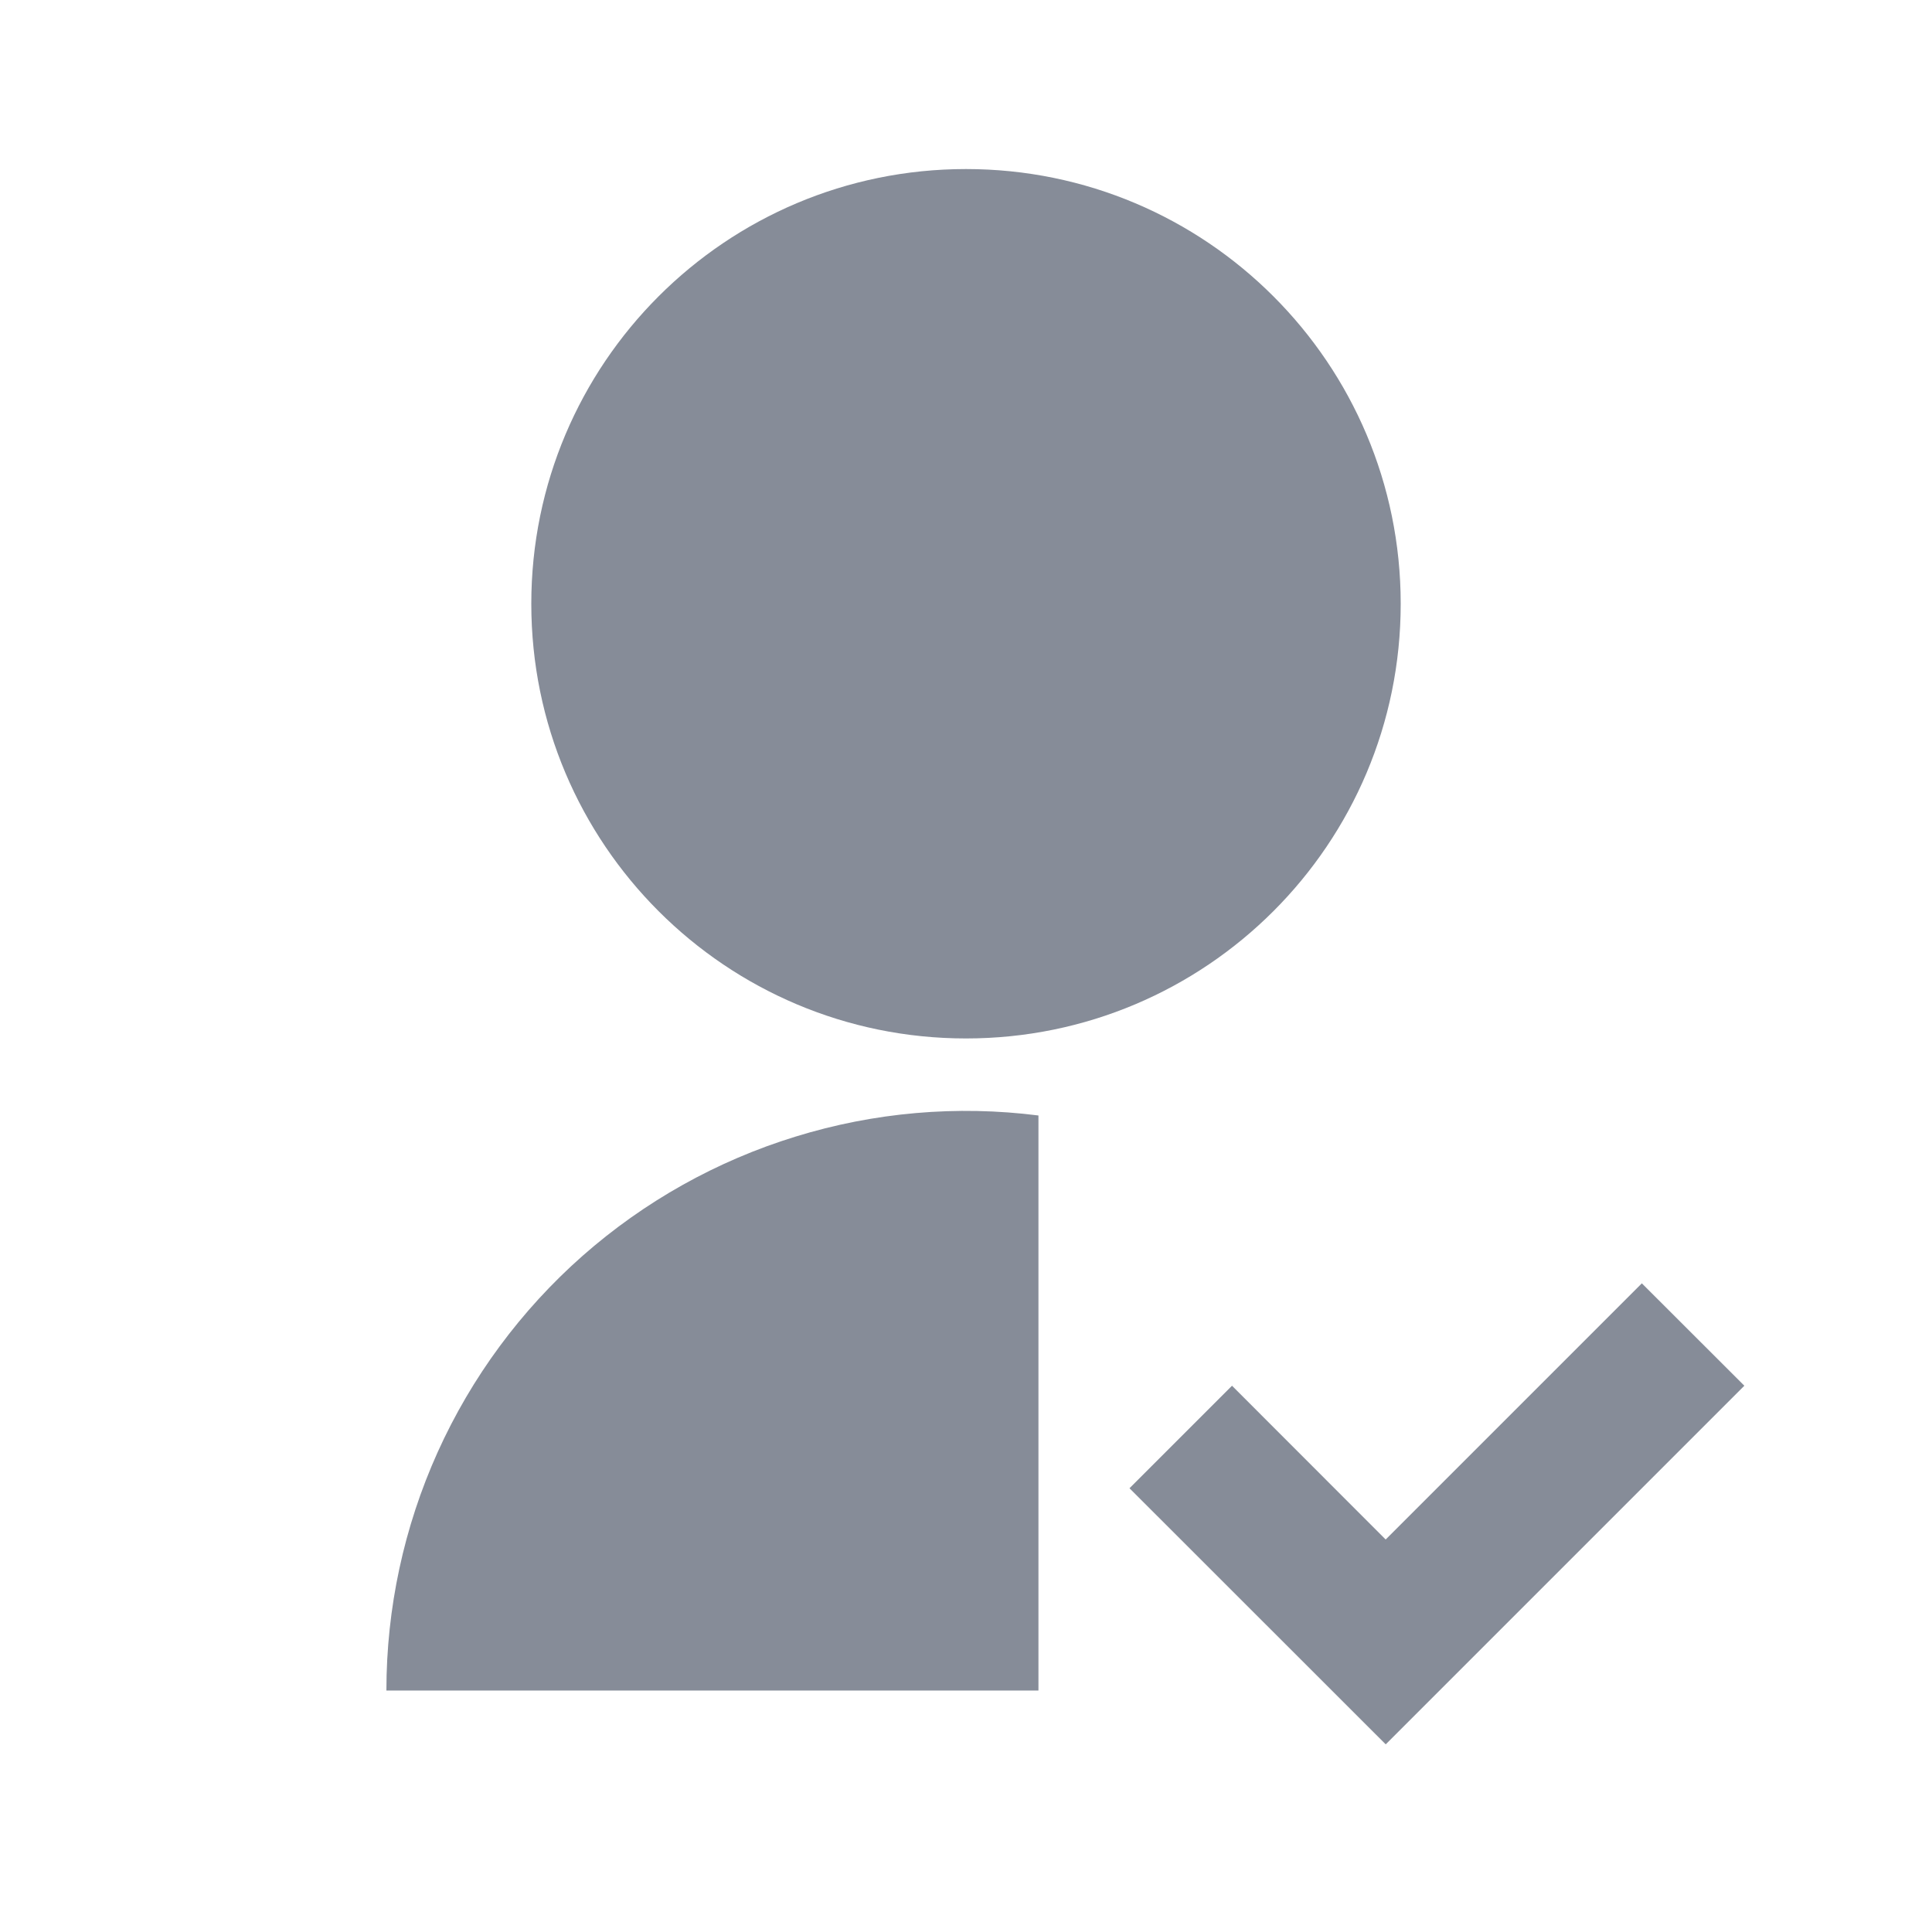 <svg width="16" height="16" viewBox="0 0 16 16" fill="none" xmlns="http://www.w3.org/2000/svg">
<path d="M8.6 9.238V14H3.2C3.2 13.319 3.345 12.646 3.625 12.025C3.905 11.405 4.314 10.851 4.825 10.4C5.336 9.95 5.937 9.613 6.588 9.413C7.238 9.212 7.925 9.152 8.6 9.238ZM8 8.6C6.011 8.6 4.4 6.989 4.4 5C4.4 3.011 6.011 1.4 8 1.4C9.989 1.4 11.6 3.011 11.6 5C11.6 6.989 9.989 8.6 8 8.6ZM11.476 12.749L13.597 10.628L14.446 11.476L11.476 14.446L9.354 12.325L10.203 11.476L11.475 12.749H11.476Z" fill="#868C98"/>
</svg>
